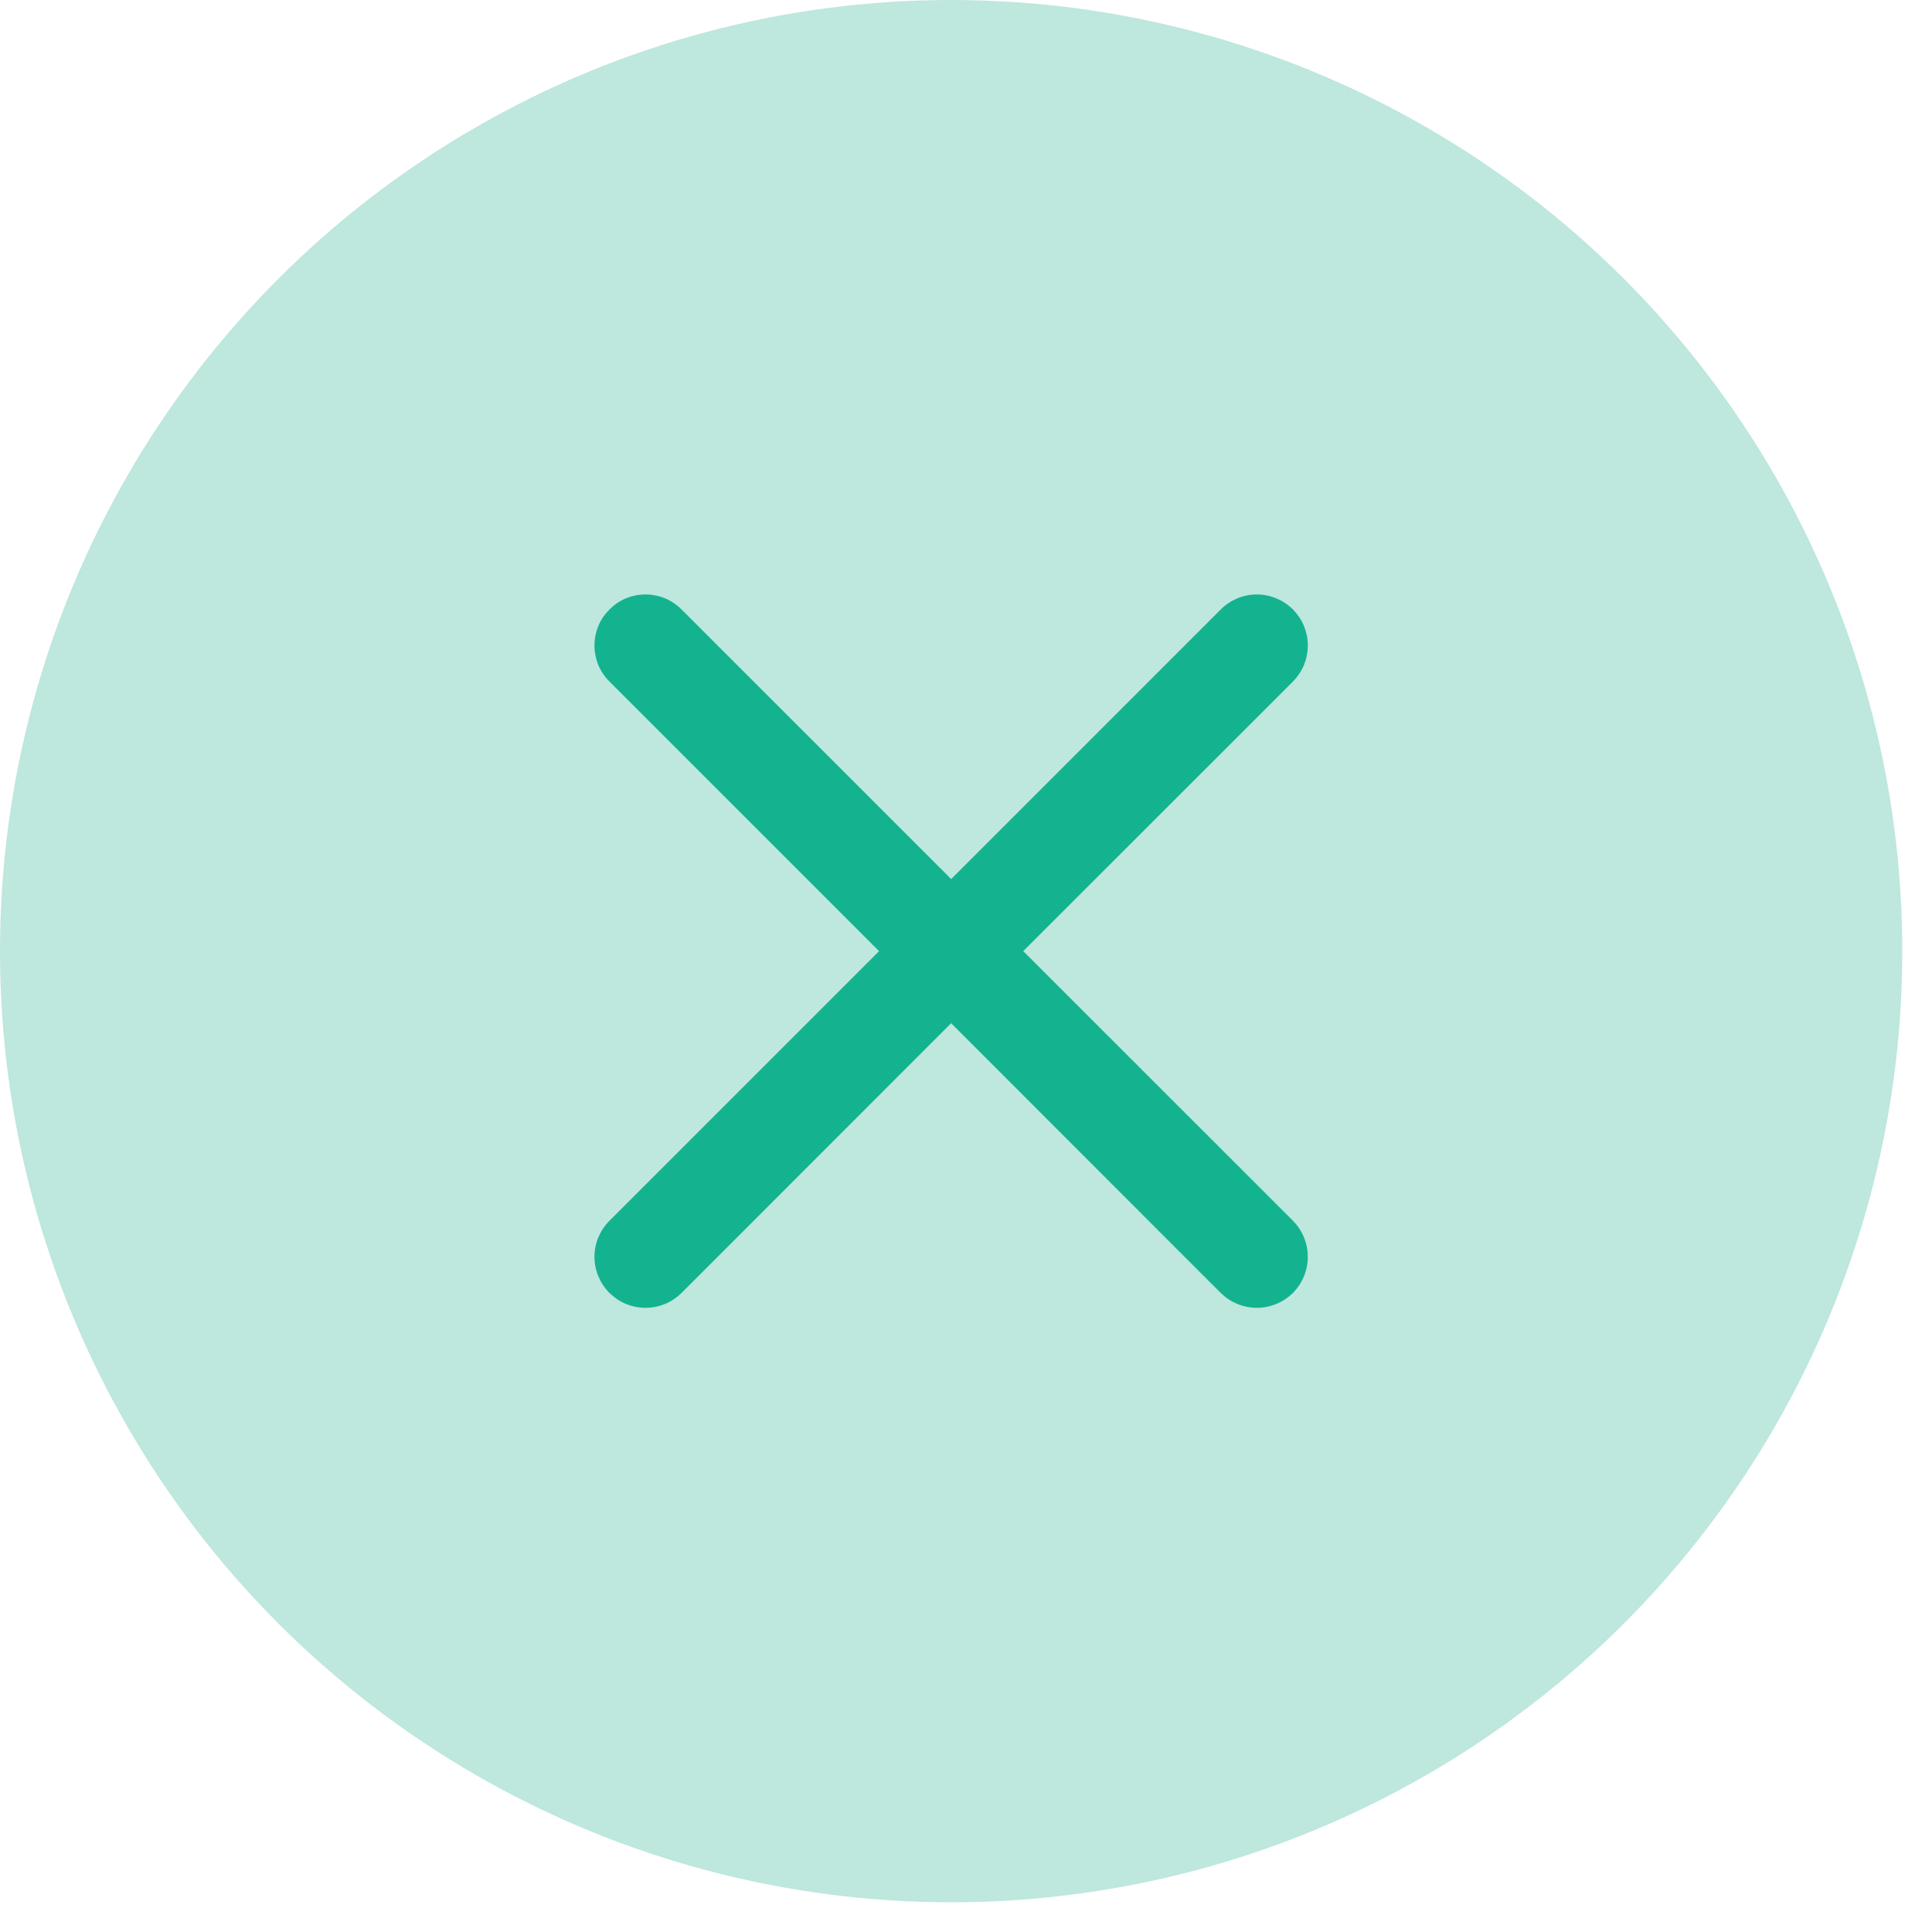 <svg width="13" height="13" viewBox="0 0 13 13" fill="none" xmlns="http://www.w3.org/2000/svg">
<circle cx="6.4" cy="6.4" r="6.4" fill="#BEE7DD"/>
<path d="M4.101 4.101C4.133 4.069 4.17 4.043 4.212 4.026C4.254 4.009 4.298 4 4.343 4C4.388 4 4.433 4.009 4.475 4.026C4.516 4.043 4.554 4.069 4.586 4.101L6.4 5.915L8.214 4.101C8.246 4.069 8.284 4.044 8.326 4.026C8.367 4.009 8.412 4 8.457 4C8.502 4 8.547 4.009 8.588 4.026C8.63 4.044 8.668 4.069 8.7 4.101C8.731 4.133 8.757 4.17 8.774 4.212C8.791 4.254 8.8 4.298 8.8 4.343C8.8 4.388 8.791 4.433 8.774 4.475C8.757 4.516 8.731 4.554 8.7 4.586L6.885 6.4L8.7 8.214C8.731 8.246 8.757 8.284 8.774 8.326C8.791 8.367 8.8 8.412 8.8 8.457C8.8 8.502 8.791 8.547 8.774 8.588C8.757 8.63 8.731 8.668 8.7 8.7C8.668 8.731 8.63 8.757 8.588 8.774C8.547 8.791 8.502 8.8 8.457 8.8C8.412 8.8 8.367 8.791 8.326 8.774C8.284 8.757 8.246 8.731 8.214 8.7L6.4 6.885L4.586 8.7C4.554 8.731 4.516 8.757 4.475 8.774C4.433 8.791 4.388 8.8 4.343 8.8C4.298 8.8 4.254 8.791 4.212 8.774C4.17 8.757 4.133 8.731 4.101 8.7C4.069 8.668 4.044 8.63 4.026 8.588C4.009 8.547 4 8.502 4 8.457C4 8.412 4.009 8.367 4.026 8.326C4.044 8.284 4.069 8.246 4.101 8.214L5.915 6.4L4.101 4.586C4.069 4.554 4.043 4.516 4.026 4.475C4.009 4.433 4 4.388 4 4.343C4 4.298 4.009 4.254 4.026 4.212C4.043 4.17 4.069 4.133 4.101 4.101Z" fill="#14B390"/>
</svg>
